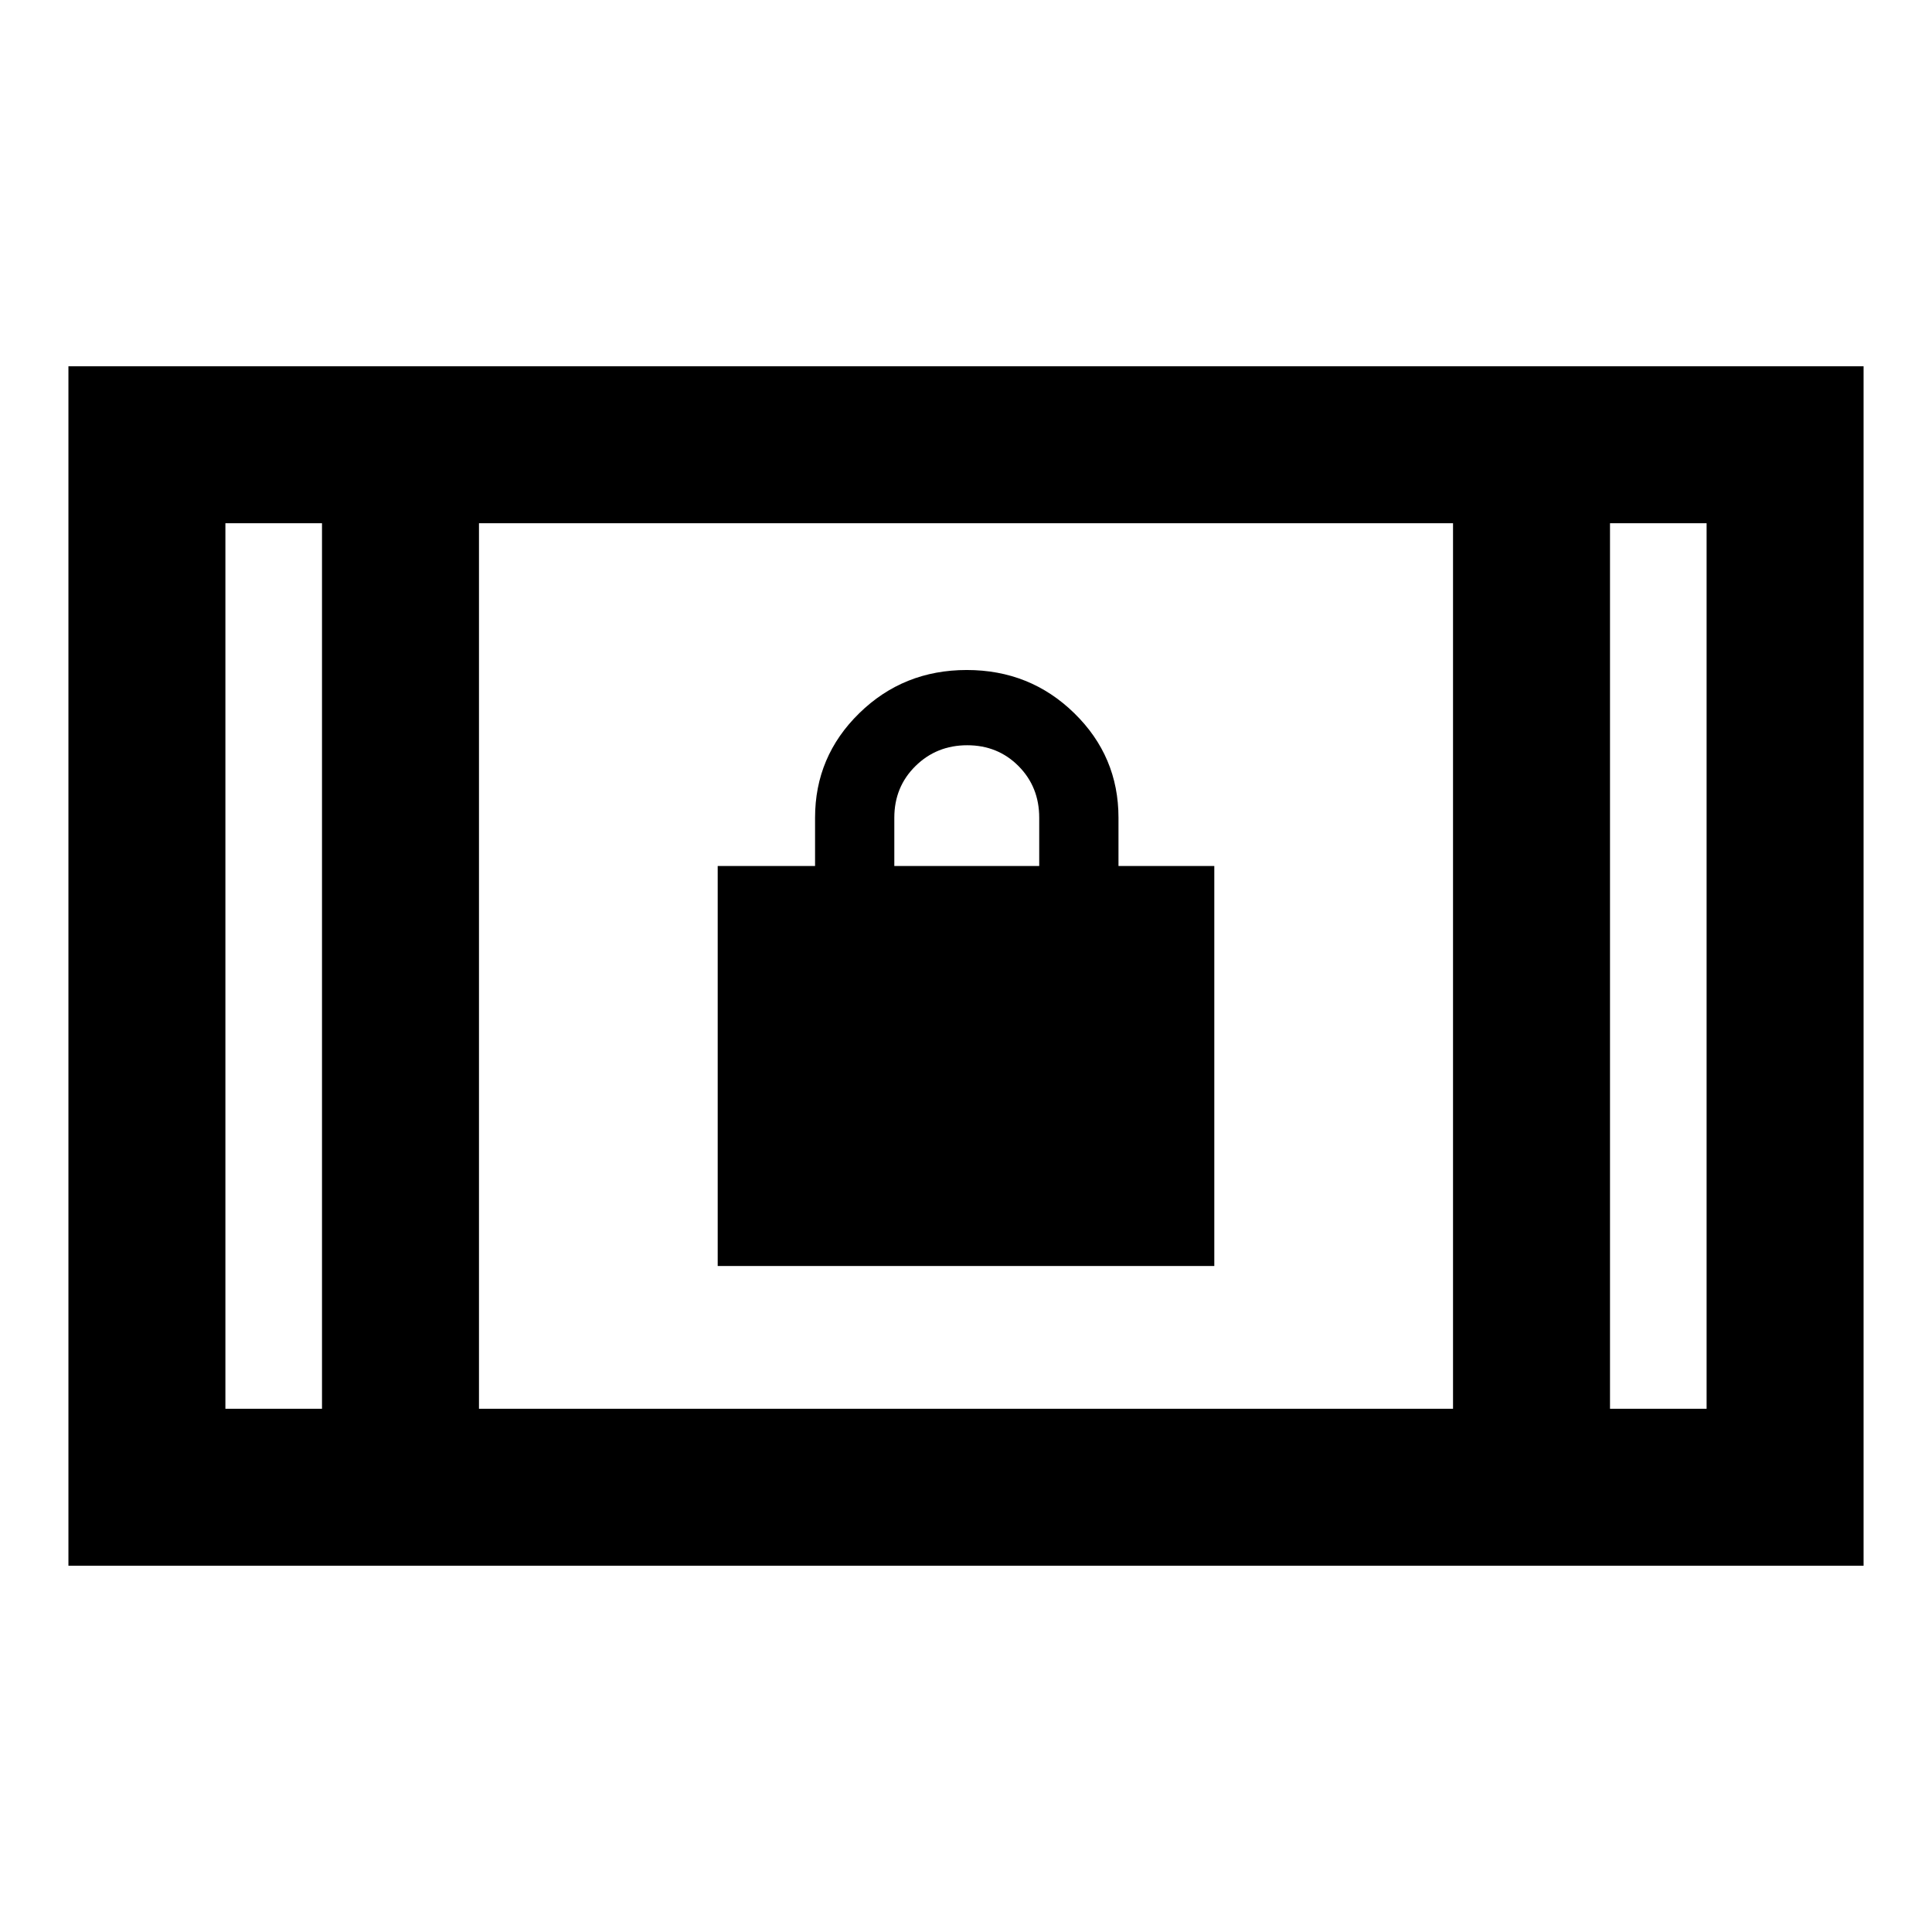 <svg xmlns="http://www.w3.org/2000/svg" height="20" viewBox="0 -960 960 960" width="20"><path d="M34-182v-596h892v596H34Zm126-78v-440h-48v440h48Zm78 0h484v-440H238v440Zm562 0h48v-440h-48v440ZM160-700h-48 48Zm640 0h48-48ZM356.62-330.92v-198.77H405v-24q0-30.46 21.96-51.92 21.96-21.47 53.42-21.47 31.47 0 53.43 21.47 21.96 21.46 21.96 51.92v24h47.61v198.77H356.62Zm87.76-198.77h72v-24q0-15.3-10.28-25.65-10.29-10.35-25.5-10.35-15.22 0-25.72 10.35-10.5 10.35-10.5 25.65v24Z"/></svg>